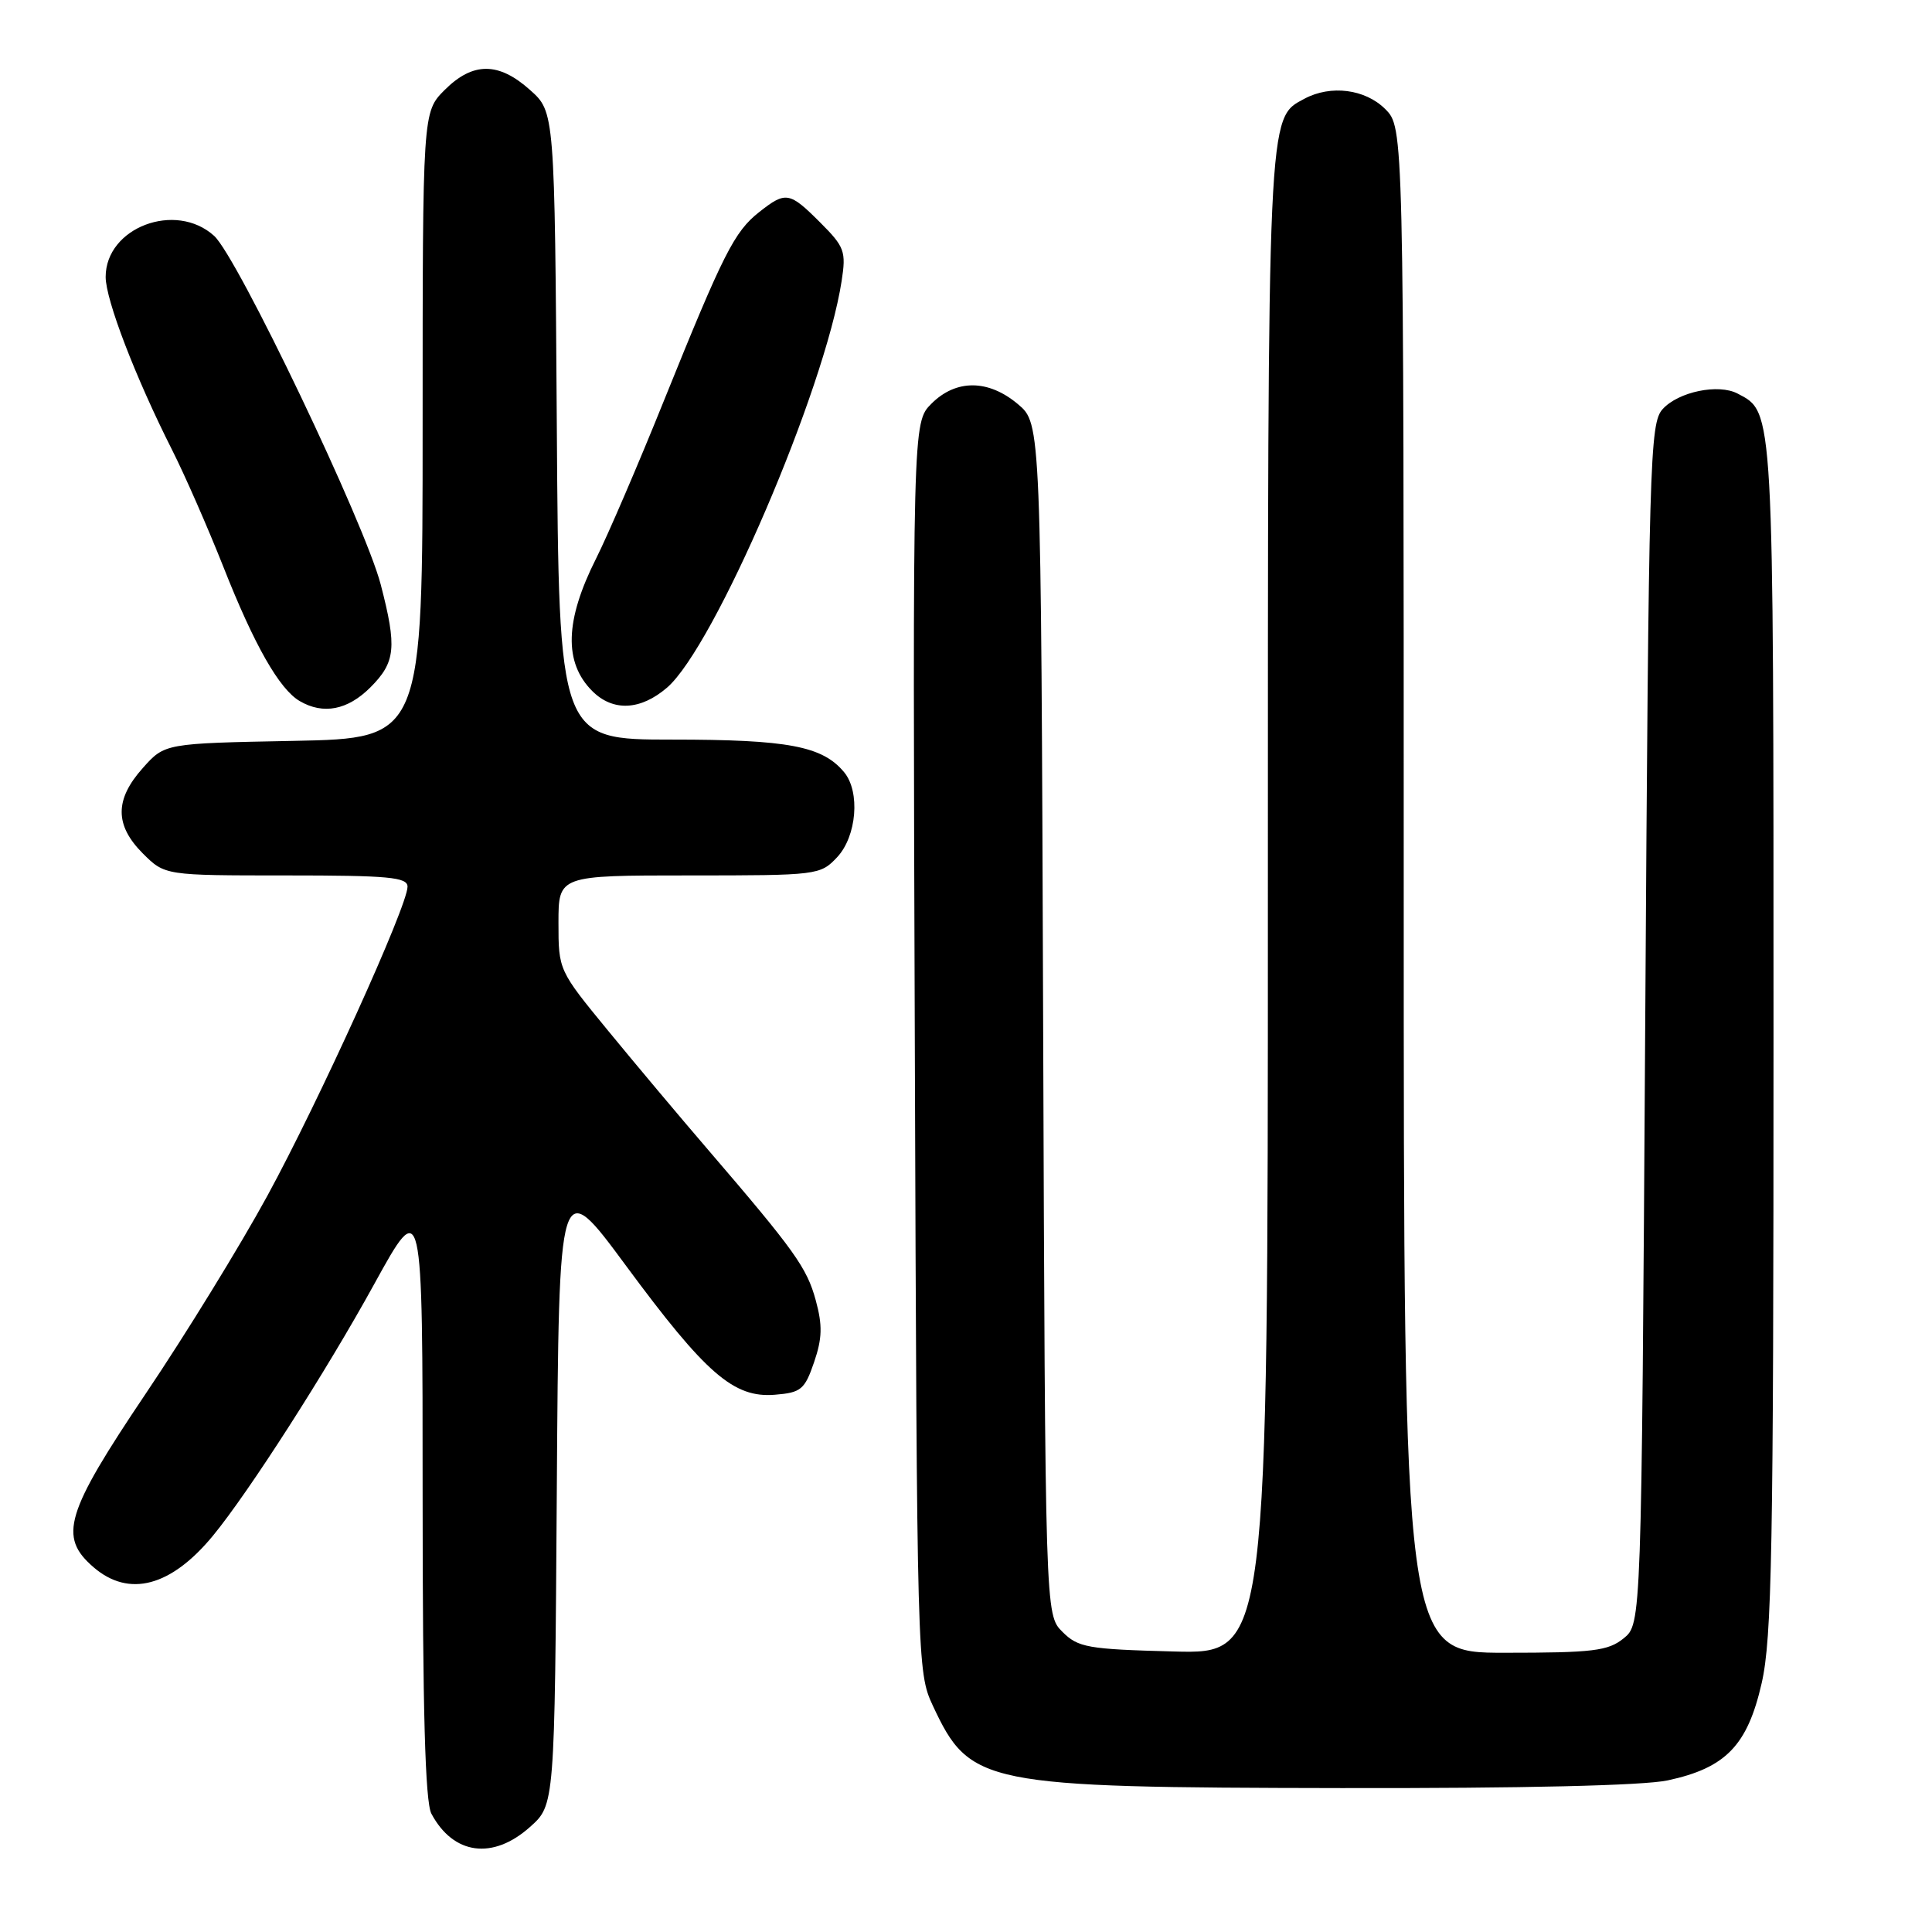<?xml version="1.0" encoding="UTF-8" standalone="no"?>
<!DOCTYPE svg PUBLIC "-//W3C//DTD SVG 1.1//EN" "http://www.w3.org/Graphics/SVG/1.1/DTD/svg11.dtd" >
<svg xmlns="http://www.w3.org/2000/svg" xmlns:xlink="http://www.w3.org/1999/xlink" version="1.1" viewBox="0 0 256 256">
 <g >
 <path fill="currentColor"
d=" M 70.23 242.08 C 73.50 239.17 73.50 239.17 73.78 197.42 C 74.06 155.67 74.06 155.67 82.96 167.73 C 93.54 182.06 97.23 185.26 102.68 184.81 C 106.14 184.53 106.63 184.13 107.87 180.50 C 108.95 177.34 109.00 175.62 108.09 172.29 C 106.91 167.97 105.32 165.74 93.79 152.31 C 90.10 148.02 84.14 140.92 80.54 136.53 C 74.03 128.60 74.00 128.54 74.00 122.28 C 74.00 116.00 74.00 116.00 91.33 116.00 C 108.36 116.00 108.69 115.96 110.93 113.58 C 113.52 110.81 114.01 104.92 111.85 102.32 C 108.98 98.86 104.44 98.00 89.06 98.00 C 74.06 98.00 74.06 98.00 73.78 56.42 C 73.50 14.83 73.50 14.83 70.23 11.92 C 66.06 8.19 62.66 8.19 58.92 11.92 C 56.00 14.85 56.00 14.85 56.00 56.34 C 56.00 97.83 56.00 97.83 38.92 98.17 C 21.83 98.50 21.83 98.50 18.92 101.77 C 15.19 105.94 15.19 109.34 18.92 113.08 C 21.85 116.00 21.85 116.00 37.92 116.00 C 51.50 116.00 54.00 116.23 54.00 117.49 C 54.00 120.05 42.26 145.92 35.40 158.50 C 31.80 165.10 24.58 176.84 19.36 184.59 C 8.65 200.51 7.71 203.63 12.40 207.67 C 17.09 211.71 22.65 210.24 28.21 203.50 C 32.96 197.73 43.22 181.73 49.58 170.16 C 56.00 158.50 56.00 158.50 56.00 198.32 C 56.00 226.67 56.34 238.76 57.16 240.32 C 60.07 245.78 65.31 246.48 70.23 242.08 Z  M 220.98 235.91 C 228.67 234.26 231.55 231.28 233.43 223.03 C 234.79 217.05 235.00 205.42 235.00 137.50 C 235.00 53.58 235.06 54.67 230.24 52.15 C 227.69 50.81 222.39 51.91 220.31 54.21 C 218.60 56.09 218.47 60.79 218.00 135.69 C 217.50 215.18 217.50 215.18 215.14 217.09 C 213.08 218.76 211.08 219.00 199.39 219.00 C 186.00 219.00 186.00 219.00 186.00 117.95 C 186.00 16.91 186.00 16.91 183.55 14.45 C 180.89 11.80 176.33 11.22 172.85 13.08 C 167.92 15.72 168.00 14.01 168.00 120.05 C 168.00 219.16 168.00 219.16 155.52 218.83 C 144.11 218.53 142.86 218.31 140.77 216.22 C 138.50 213.95 138.50 213.95 138.22 135.04 C 137.94 56.13 137.94 56.13 134.89 53.56 C 130.96 50.25 126.68 50.23 123.42 53.49 C 120.93 55.98 120.93 55.98 121.22 138.74 C 121.50 220.48 121.53 221.56 123.60 226.00 C 128.53 236.53 130.10 236.85 177.70 236.93 C 201.74 236.97 217.78 236.60 220.98 235.91 Z  M 49.08 91.08 C 52.42 87.74 52.61 85.78 50.45 77.46 C 48.35 69.38 31.47 34.05 28.37 31.25 C 23.27 26.63 14.00 30.14 14.00 36.70 C 14.01 39.75 17.93 49.96 22.79 59.59 C 24.49 62.95 27.54 69.92 29.59 75.09 C 33.69 85.49 37.02 91.33 39.72 92.90 C 42.84 94.72 46.07 94.09 49.08 91.08 Z  M 88.38 91.12 C 94.67 85.71 109.29 51.67 111.52 37.24 C 112.13 33.31 111.91 32.71 108.69 29.49 C 104.61 25.41 104.13 25.32 100.61 28.09 C 97.30 30.69 95.85 33.58 88.01 53.00 C 84.58 61.53 80.51 70.98 78.98 74.02 C 74.85 82.23 74.69 87.78 78.48 91.57 C 81.22 94.31 84.86 94.14 88.38 91.12 Z "/>
</g>
</svg>